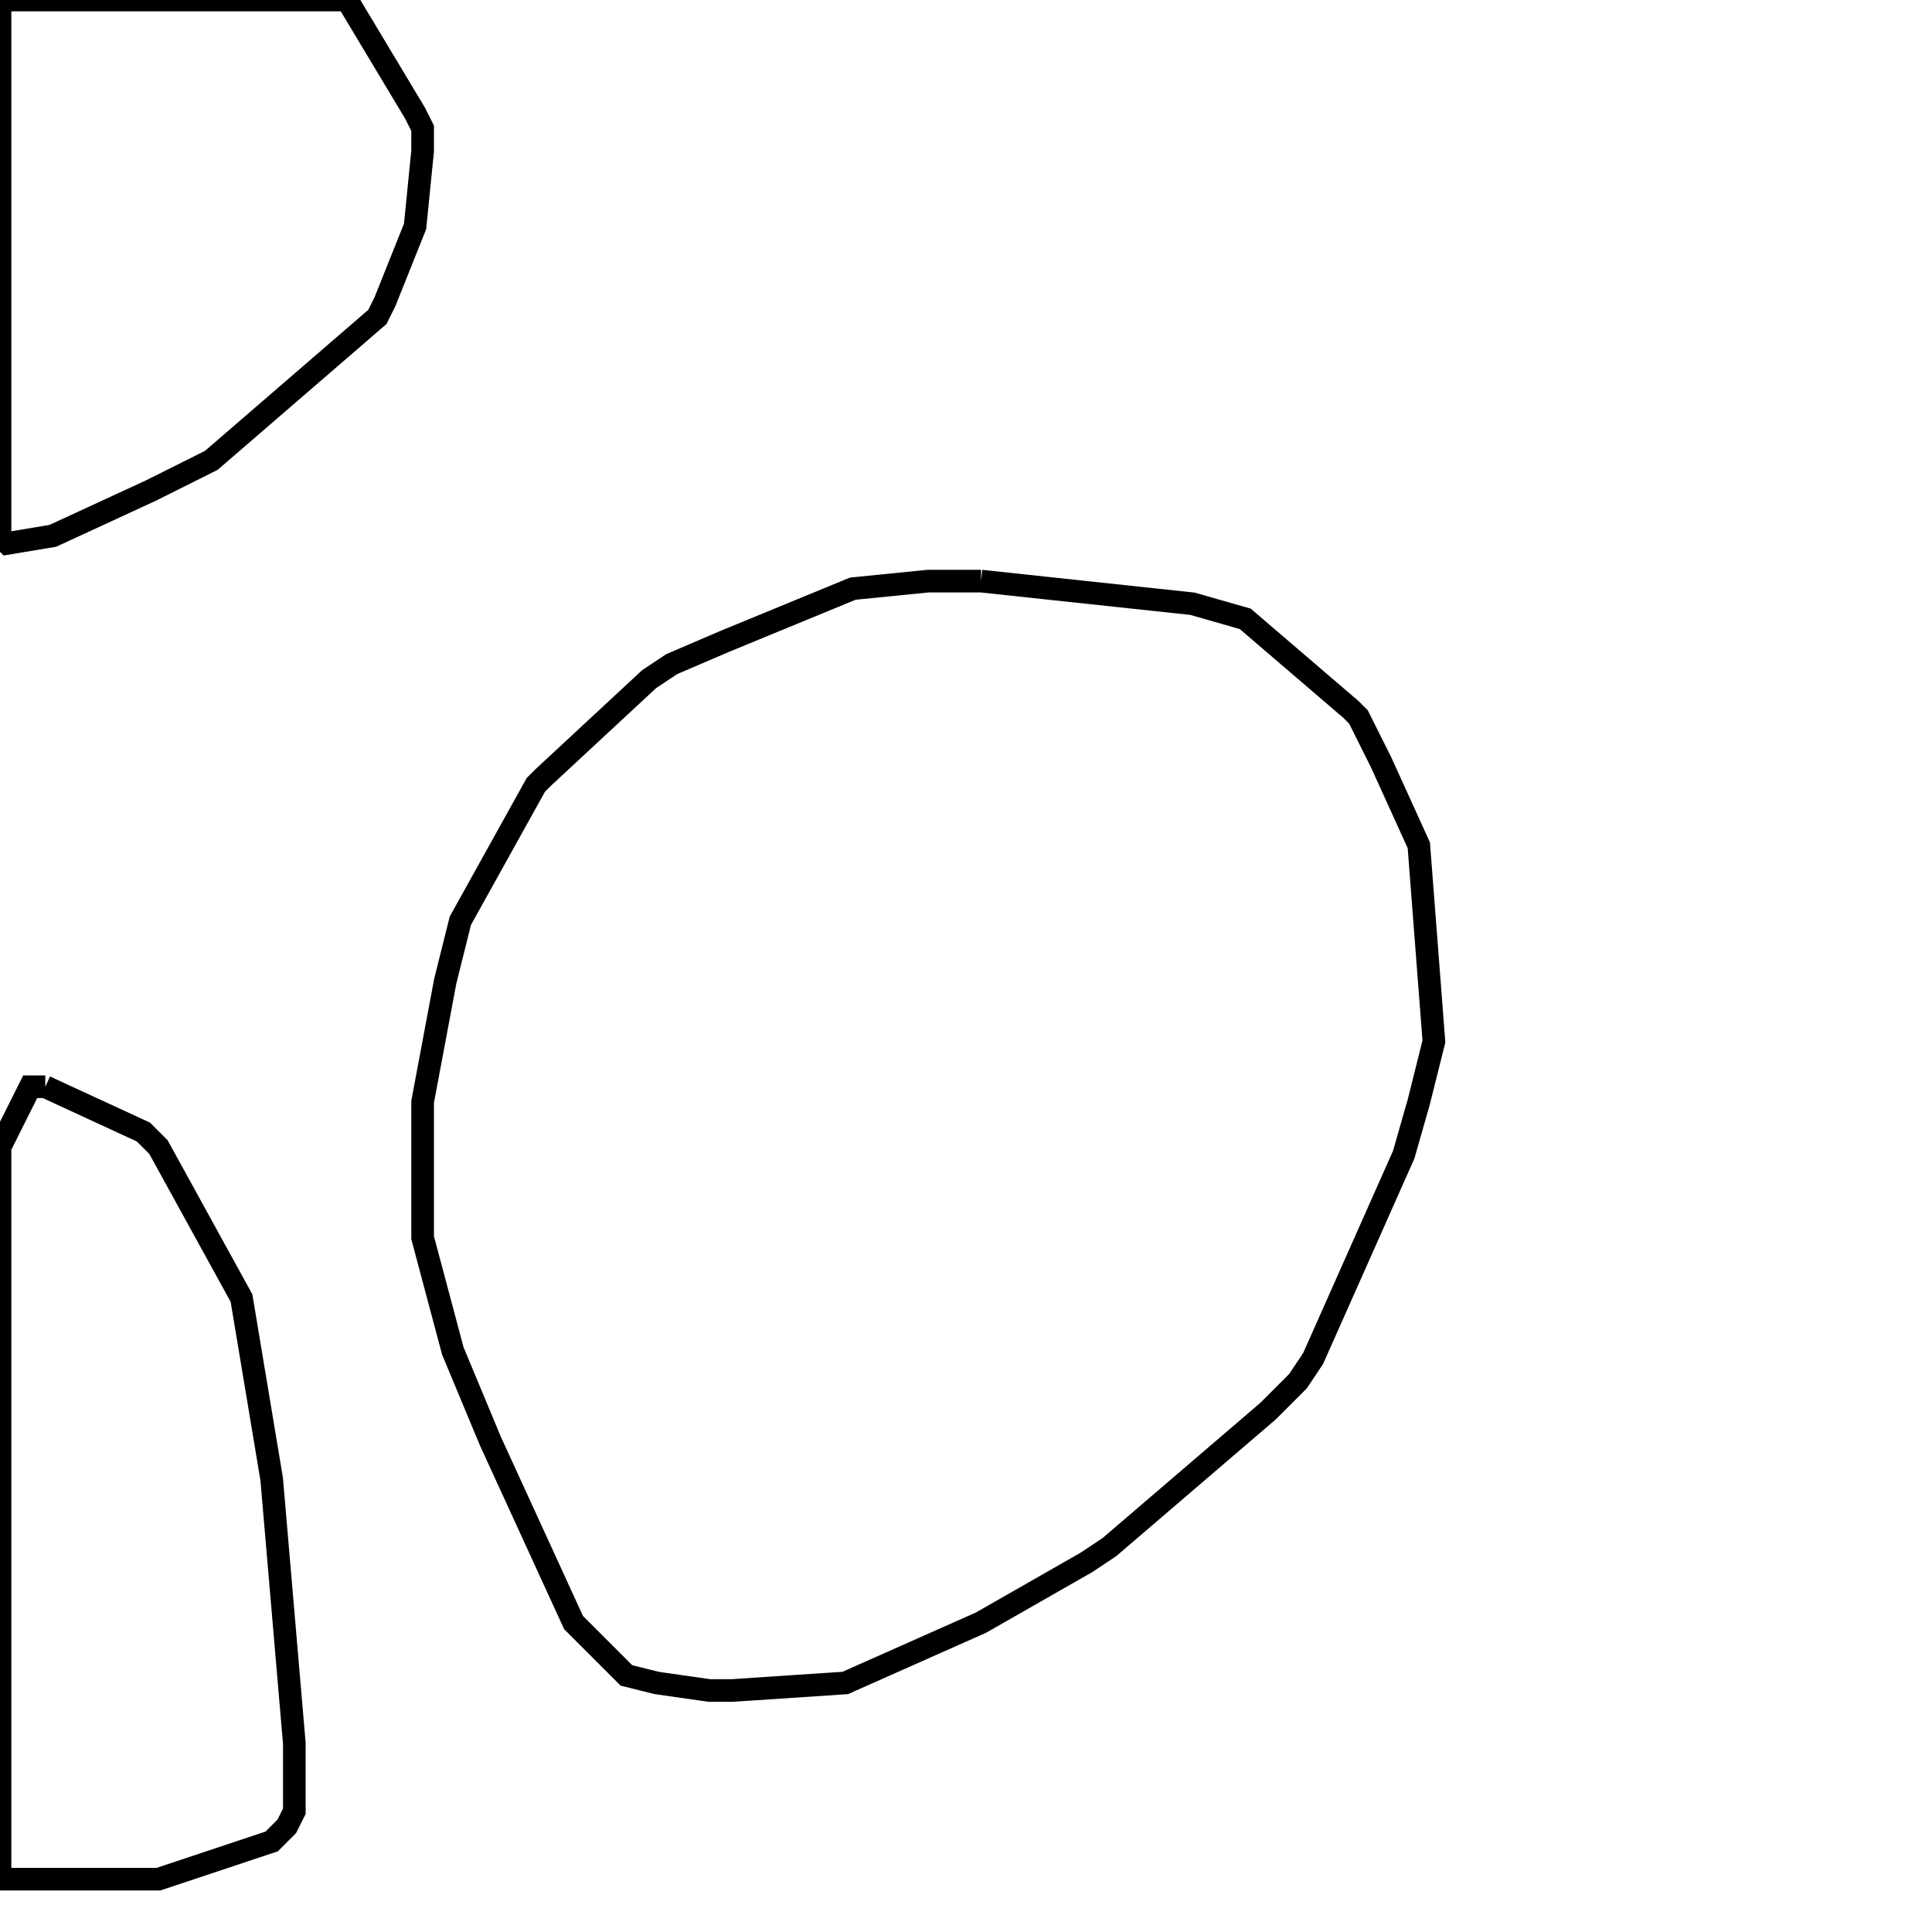 <svg width="256" height="256" xmlns="http://www.w3.org/2000/svg" fill-opacity="0" stroke="black" stroke-width="3" ><path d="M130 77 158 80 165 82 179 94 180 95 183 101 188 112 190 138 188 146 186 153 174 180 172 183 168 187 147 205 144 207 130 215 112 223 97 224 94 224 87 223 83 222 76 215 65 191 60 179 56 164 56 146 59 130 61 122 71 104 72 103 86 90 89 88 96 85 113 78 123 77 130 77 "/><path d="M6 144 19 150 21 152 32 172 36 196 39 231 39 240 38 242 36 244 21 249 0 249 0 152 4 144 6 144 "/><path d="M46 0 55 15 56 17 56 20 55 30 51 40 50 42 28 61 20 65 7 71 1 72 0 71 0 0 46 0 "/></svg>